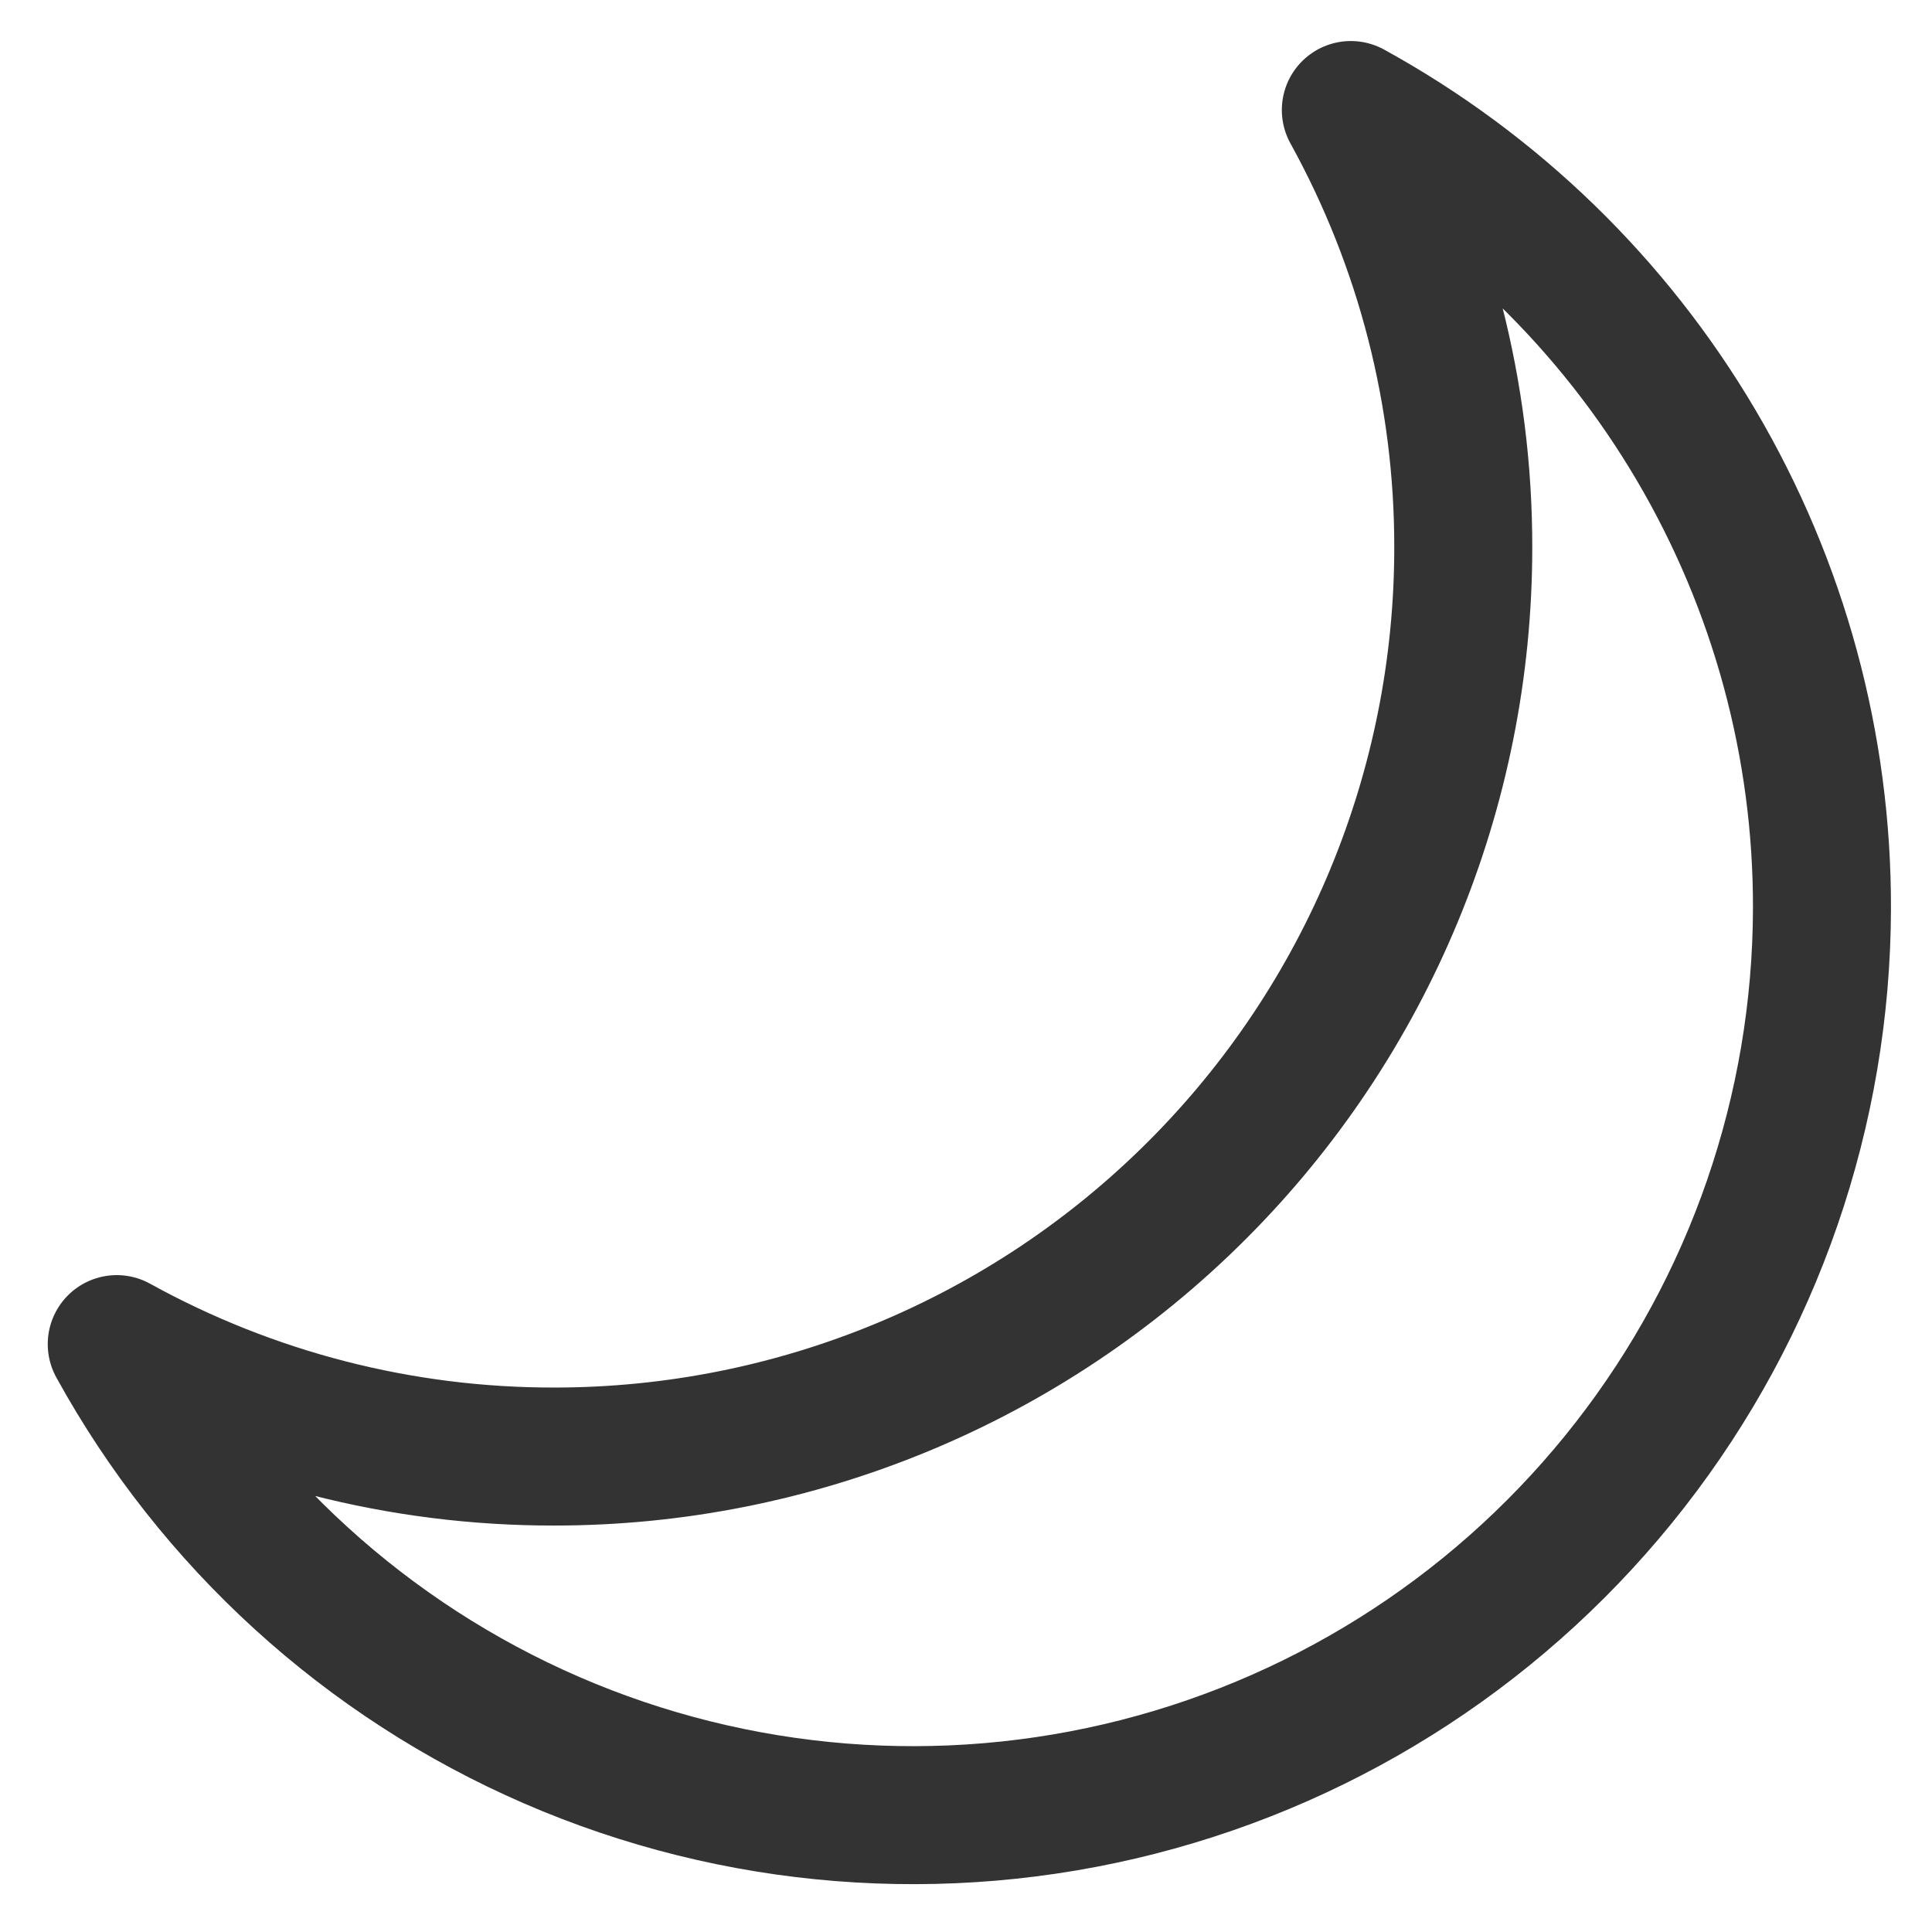 <svg width="21" height="21" viewBox="0 0 21 21" fill="none" xmlns="http://www.w3.org/2000/svg">
<path d="M19.804 9.879C19.798 12.069 19.064 14.195 17.718 15.922C16.372 17.65 14.491 18.881 12.369 19.423C10.247 19.965 8.005 19.786 5.996 18.915C3.986 18.043 2.324 16.529 1.269 14.61C2.725 15.414 4.362 15.835 6.026 15.832C8.646 15.832 11.159 14.791 13.011 12.938C14.864 11.086 15.905 8.573 15.905 5.953C15.908 4.289 15.487 2.652 14.683 1.196C16.237 2.05 17.533 3.307 18.434 4.835C19.335 6.363 19.809 8.105 19.804 9.879Z" stroke="#333333" stroke-width="1.5" stroke-linecap="round" stroke-linejoin="round"/>
</svg>
